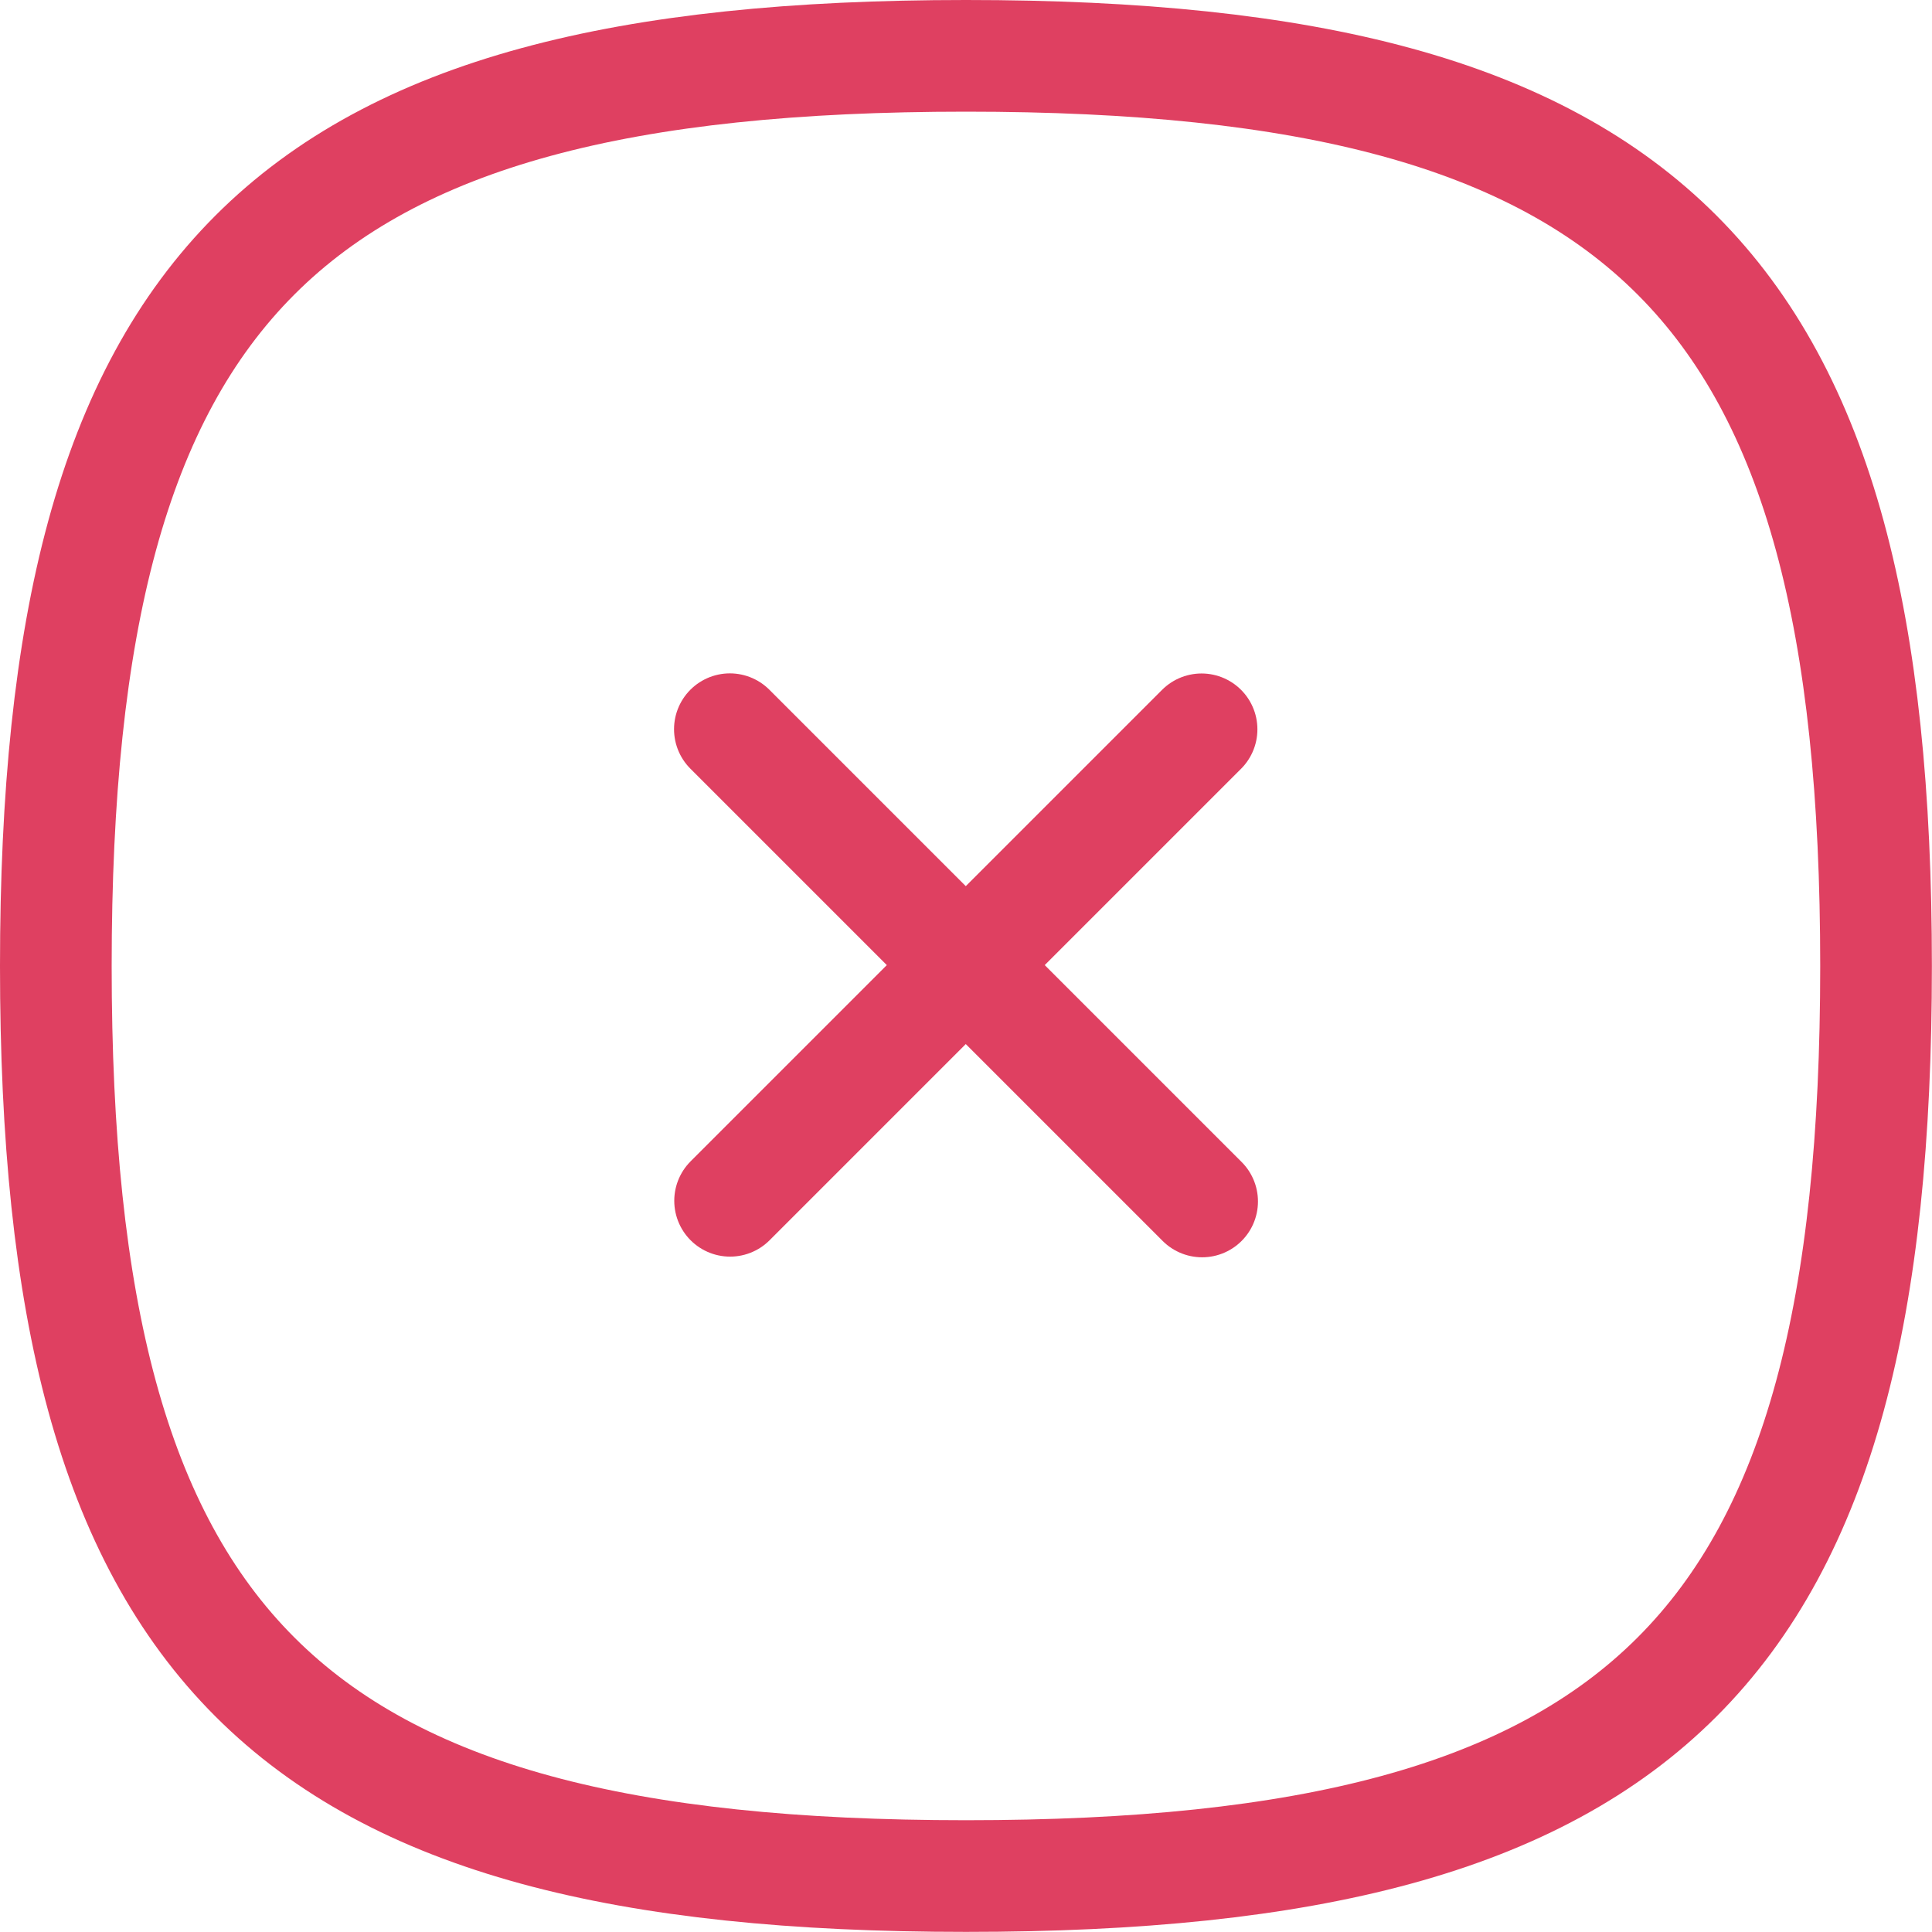 <svg xmlns="http://www.w3.org/2000/svg" width="17.301" height="17.301" viewBox="0 0 17.301 17.301">
  <g id="Iconly_Curved_Close_Square" data-name="Iconly/Curved/Close Square" transform="translate(0.5 0.5)">
    <g id="Close_Square" data-name="Close Square">
      <path id="Stroke_1" data-name="Stroke 1" d="M4.222,0,0,4.222" transform="translate(6.038 6.031)" fill="none" stroke="#df4061" stroke-linecap="round" stroke-linejoin="round" stroke-miterlimit="10" stroke-width="1"/>
      <path id="Stroke_2" data-name="Stroke 2" d="M4.229,4.229,0,0" transform="translate(6.036 6.03)" fill="none" stroke="#df4061" stroke-linecap="round" stroke-linejoin="round" stroke-miterlimit="10" stroke-width="1"/>
      <path id="Stroke_3" data-name="Stroke 3" d="M0,8.151C0,14.263,2.038,16.3,8.151,16.3S16.3,14.263,16.3,8.151,14.263,0,8.151,0,0,2.038,0,8.151Z" transform="translate(0 0)" fill="none" stroke="#df4061" stroke-linecap="round" stroke-linejoin="round" stroke-miterlimit="10" stroke-width="1"/>
    </g>
  </g>
</svg>

